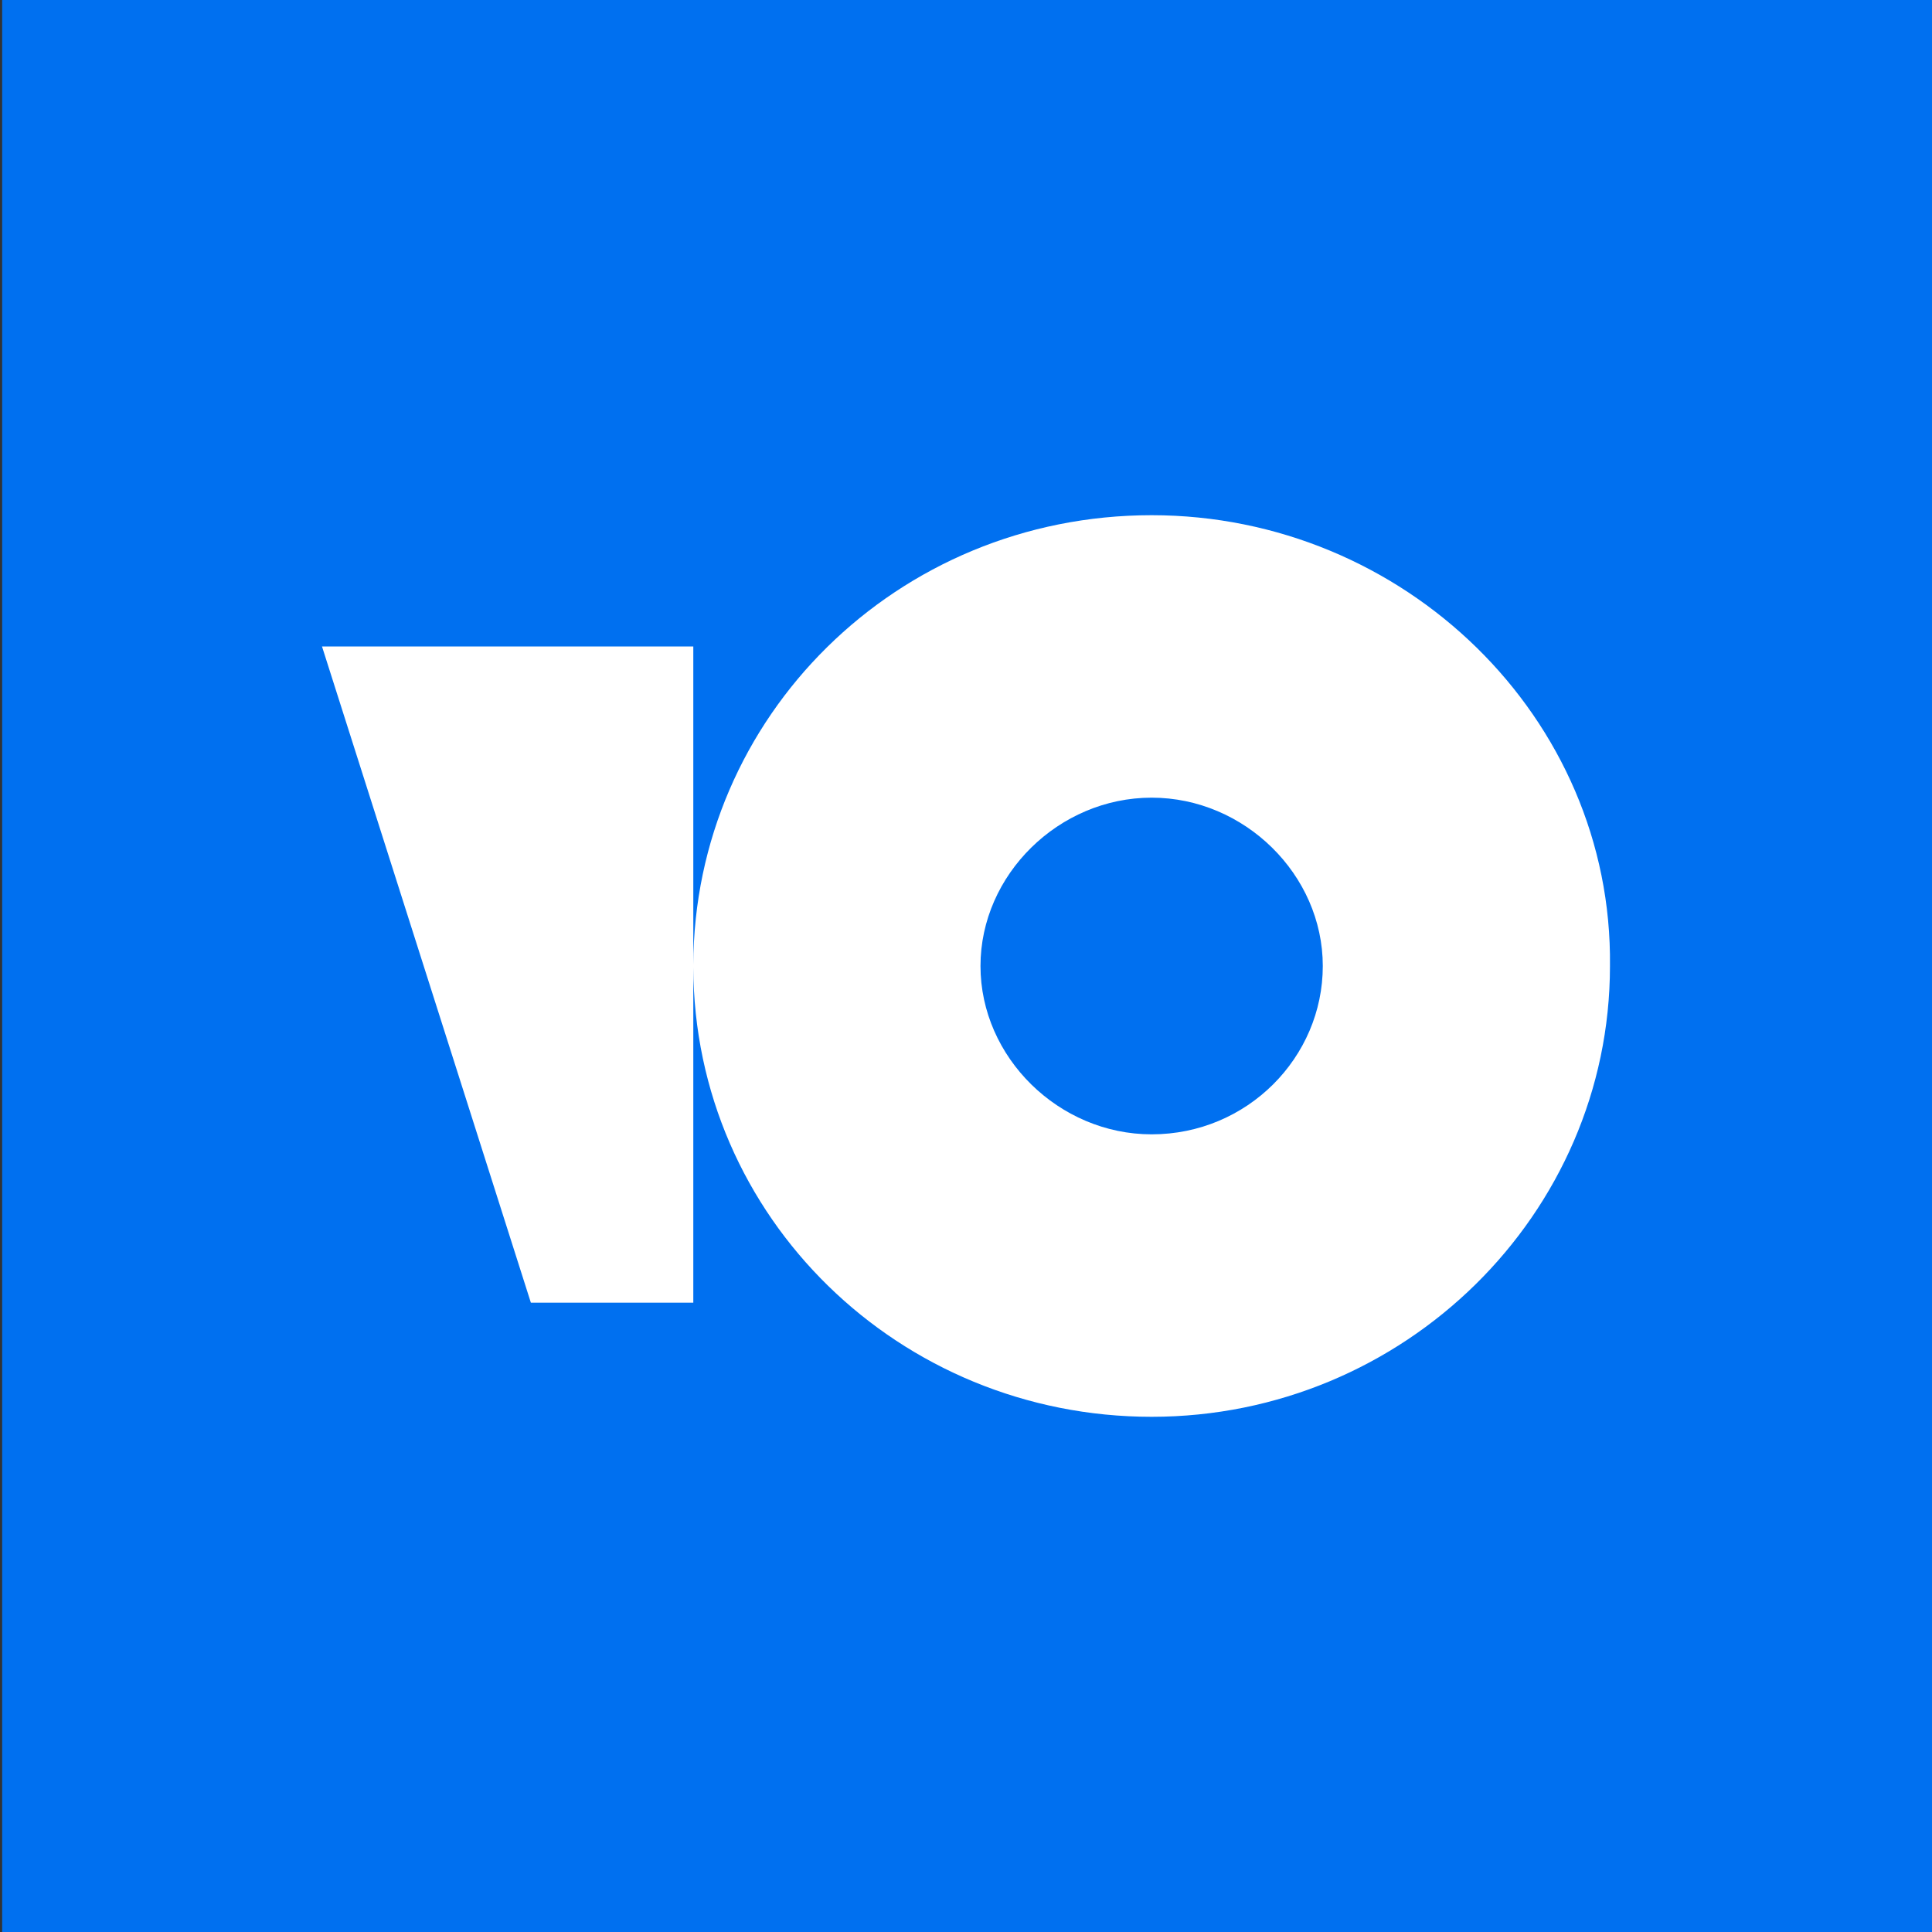 <svg width="300" height="300" viewBox="0 0 300 300" fill="none" xmlns="http://www.w3.org/2000/svg">
<rect x="0" y="0" width="300" height="300" fill="#333333" stroke="none"/>
<rect width="300" height="300" transform="translate(0.334)" fill="#0070F0"/>
<path fill-rule="evenodd" clip-rule="evenodd" d="M107.656 149.809C107.76 111.352 139.252 80 178.826 80C218.014 80 250.446 111.456 249.995 150C249.995 188.544 218.014 220 178.826 220C139.702 220 107.761 189.089 107.656 150.192V202.278H82.432L50 100.38H107.656V149.809ZM152.25 150C152.25 164.177 164.412 176.139 178.826 176.139C193.69 176.139 205.402 164.177 205.402 150C205.402 135.823 193.24 123.861 178.826 123.861C164.412 123.861 152.25 135.823 152.25 150Z" fill="white"/>
</svg>
